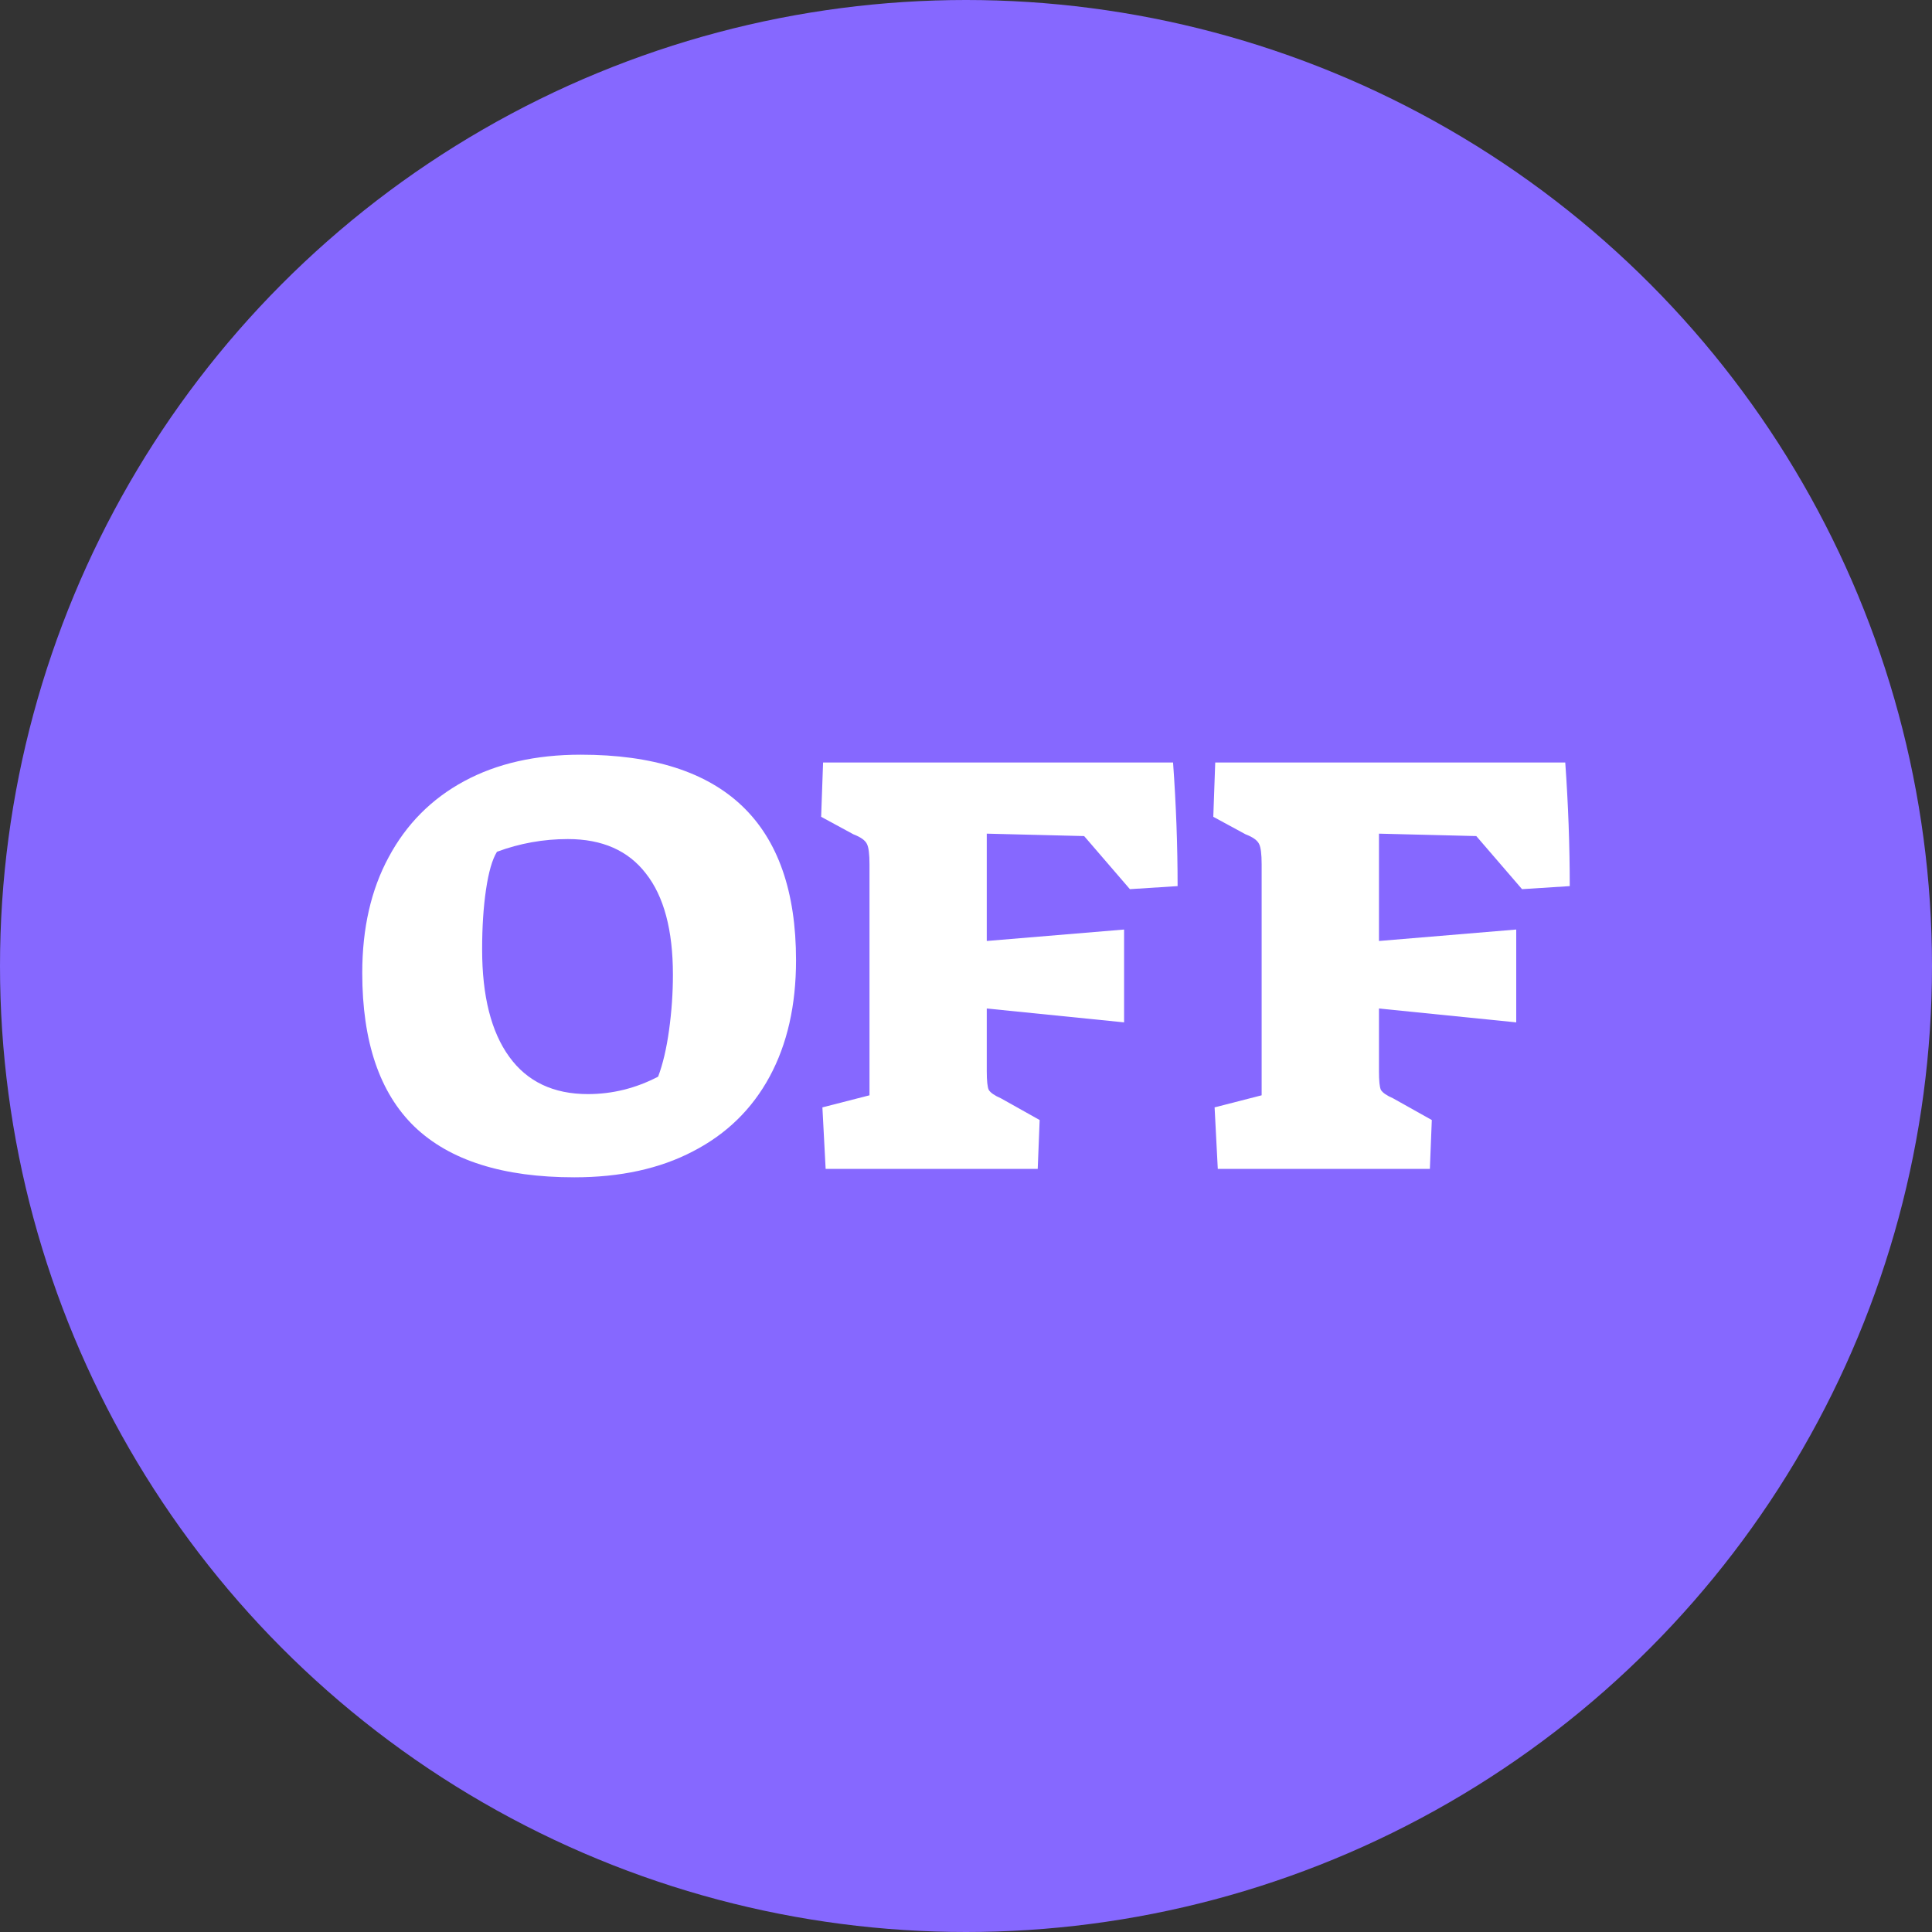 <svg width="40" height="40" viewBox="0 0 40 40" fill="none" xmlns="http://www.w3.org/2000/svg">
<rect x="0" y="0" width="40" height="40" fill="#333333" stroke="none"/>
<circle cx="20" cy="20" r="20" fill="#8668FF"/>
<path d="M11.891 24.375C10.414 24.375 9.311 24.026 8.581 23.326C7.86 22.628 7.5 21.567 7.5 20.143C7.5 19.22 7.682 18.421 8.047 17.747C8.412 17.065 8.932 16.54 9.609 16.174C10.285 15.808 11.09 15.625 12.024 15.625C14.996 15.625 16.481 17.044 16.481 19.881C16.481 20.813 16.299 21.616 15.934 22.291C15.569 22.965 15.04 23.48 14.346 23.838C13.661 24.196 12.843 24.375 11.891 24.375ZM12.171 22.652C12.678 22.652 13.163 22.532 13.626 22.291C13.723 22.032 13.799 21.712 13.852 21.329C13.906 20.938 13.932 20.555 13.932 20.181C13.932 19.257 13.746 18.558 13.372 18.084C13.007 17.61 12.469 17.372 11.757 17.372C11.25 17.372 10.761 17.46 10.289 17.635C10.191 17.793 10.116 18.055 10.062 18.421C10.009 18.779 9.982 19.191 9.982 19.657C9.982 20.622 10.169 21.363 10.543 21.879C10.916 22.395 11.459 22.652 12.171 22.652Z" fill="white"/>
<path d="M17.027 22.927L18.002 22.677V17.897C18.002 17.68 17.984 17.539 17.948 17.472C17.913 17.398 17.819 17.331 17.668 17.273L17.001 16.911L17.041 15.787H24.287C24.35 16.661 24.381 17.514 24.381 18.346L23.393 18.409L22.446 17.31L20.43 17.26V19.482L23.273 19.245V21.167L20.43 20.88V22.178C20.43 22.378 20.444 22.507 20.471 22.565C20.506 22.623 20.591 22.682 20.724 22.74L21.525 23.189L21.485 24.2H17.094L17.027 22.927Z" fill="white"/>
<path d="M25.147 22.927L26.121 22.677V17.897C26.121 17.68 26.103 17.539 26.067 17.472C26.032 17.398 25.939 17.331 25.787 17.273L25.12 16.911L25.16 15.787H32.407C32.469 16.661 32.5 17.514 32.5 18.346L31.512 18.409L30.565 17.31L28.55 17.26V19.482L31.392 19.245V21.167L28.55 20.88V22.178C28.55 22.378 28.563 22.507 28.59 22.565C28.625 22.623 28.71 22.682 28.843 22.74L29.644 23.189L29.604 24.2H25.213L25.147 22.927Z" fill="white"/>
</svg>
